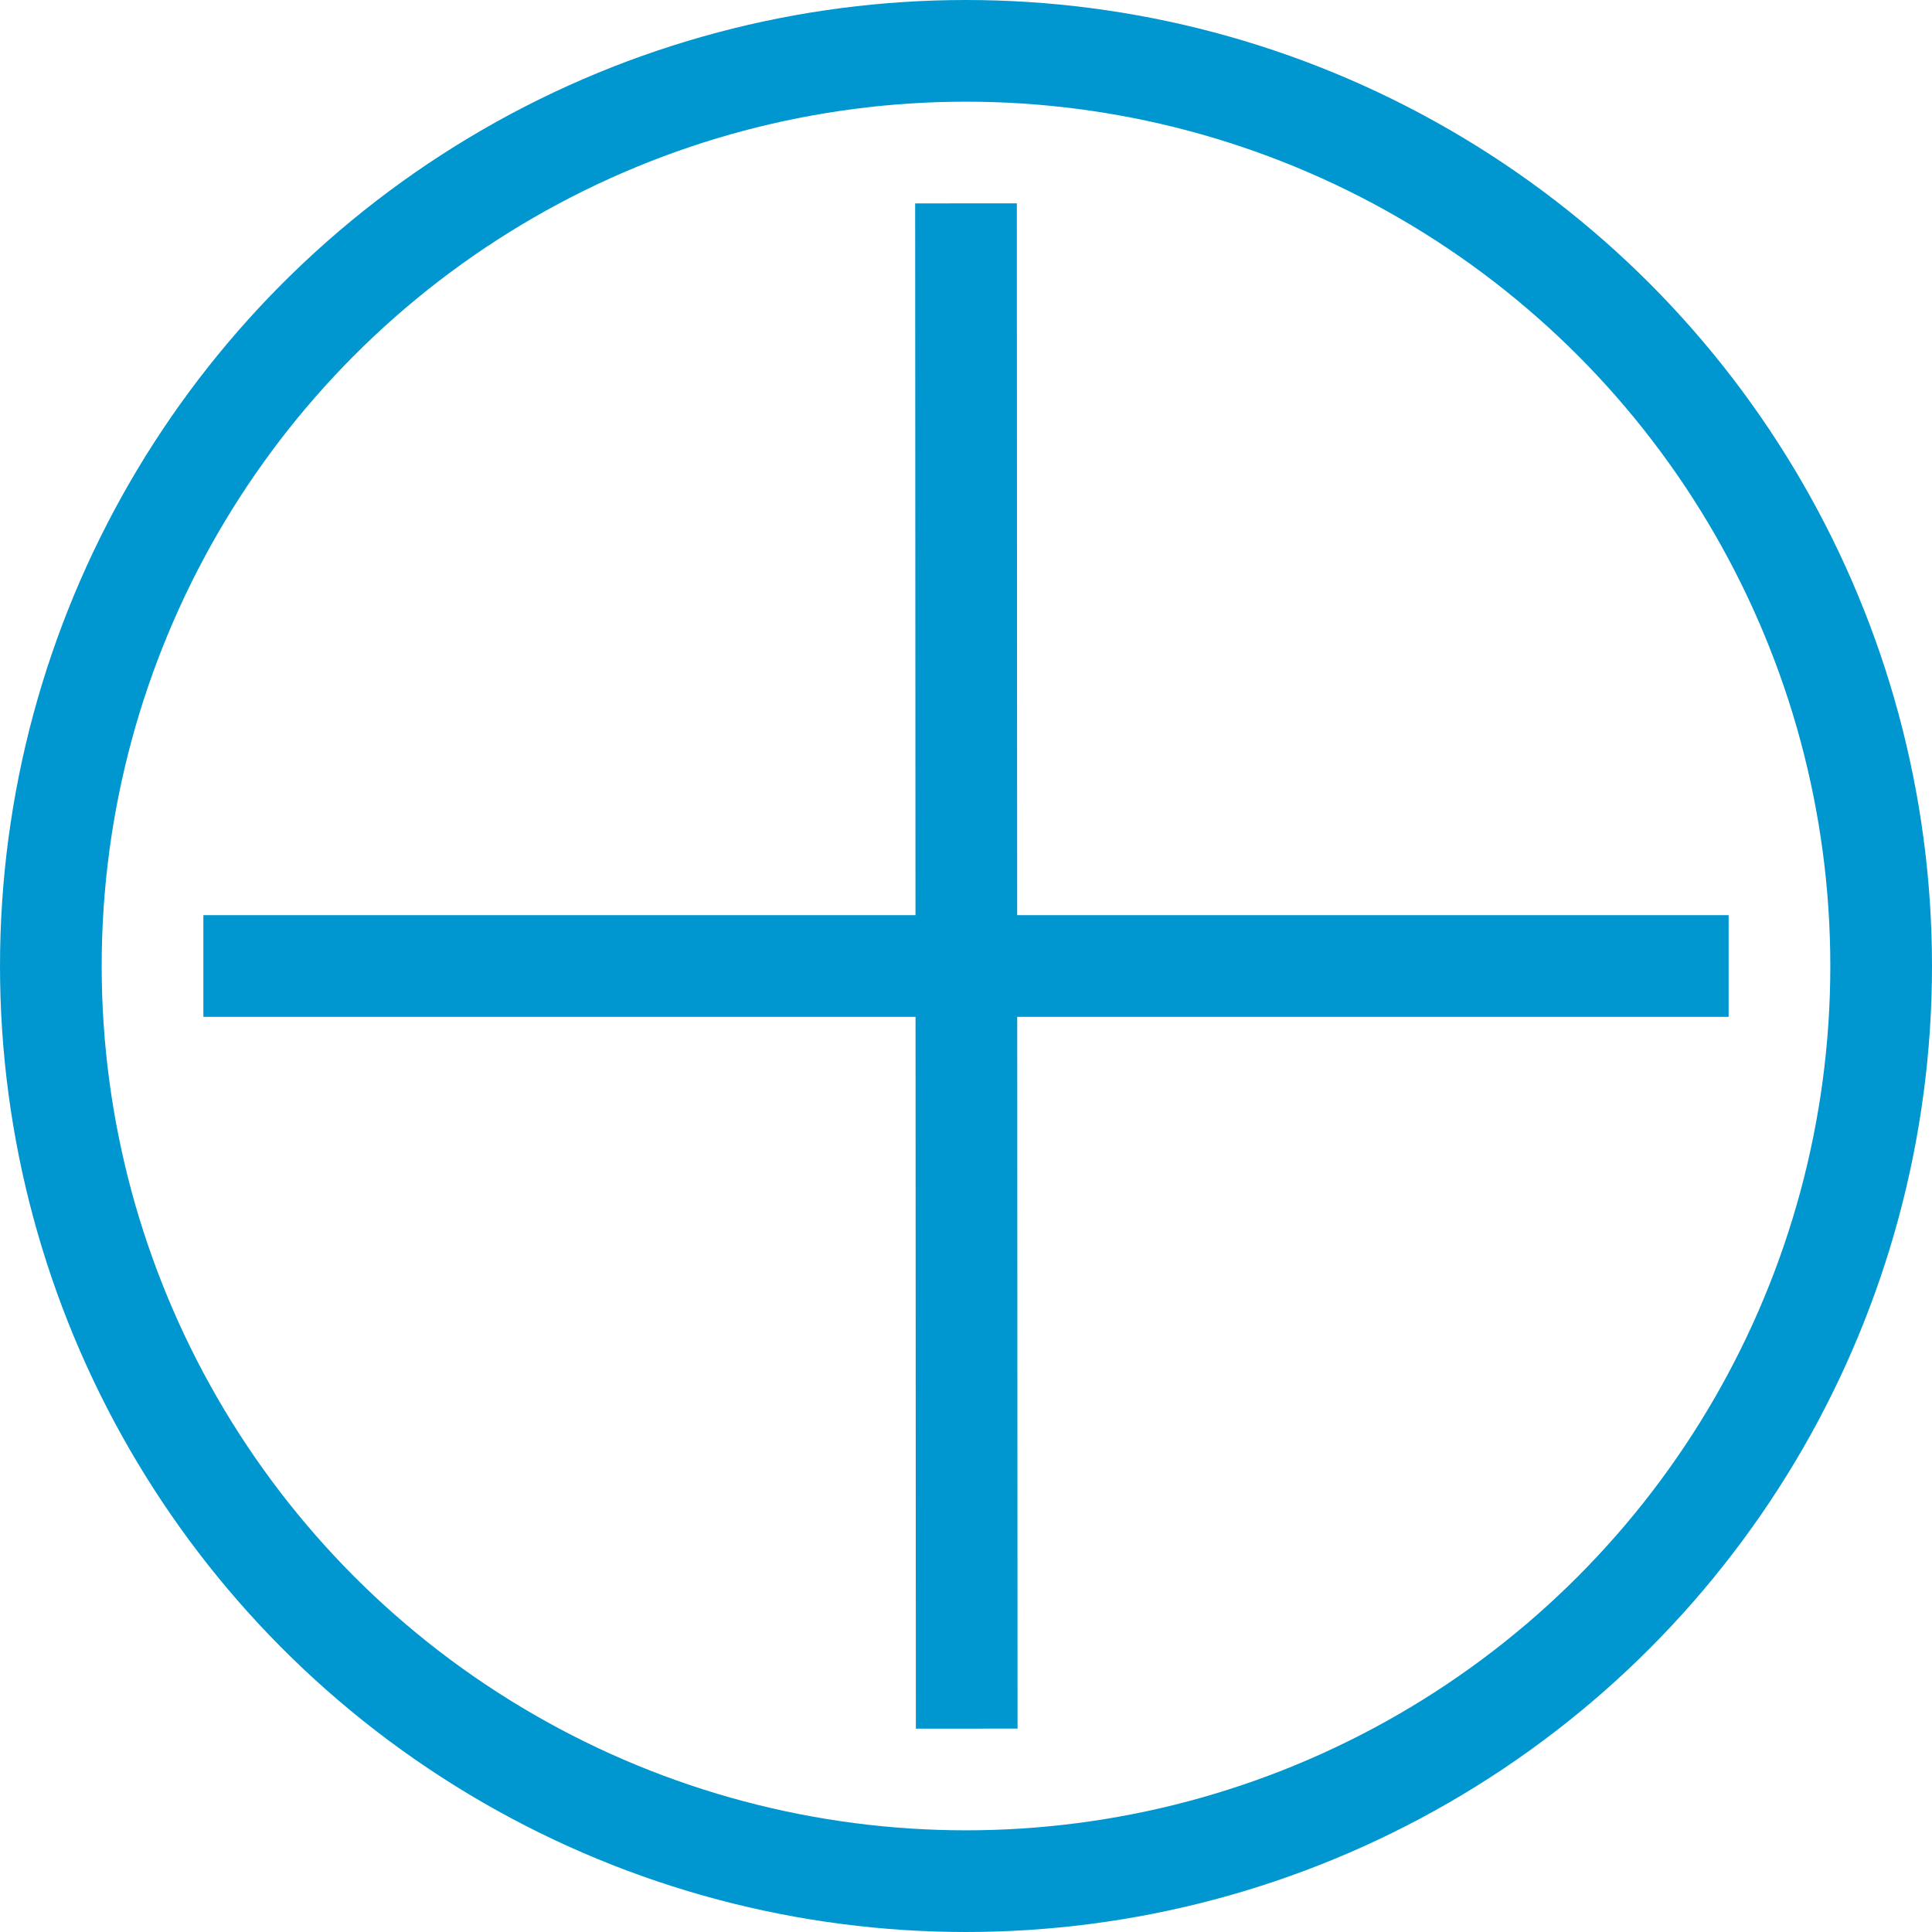 <svg width="19" height="19" viewBox="0 0 19 19" fill="none" xmlns="http://www.w3.org/2000/svg">
<circle cx="9.5" cy="9.5" r="9" stroke="#0097d0"/>
<line x1="17" y1="9.5" x2="2" y2="9.5" stroke="#0097d0"/>
<line x1="9.507" y1="17" x2="9.5" y2="2" stroke="#0097d0"/>
</svg>
